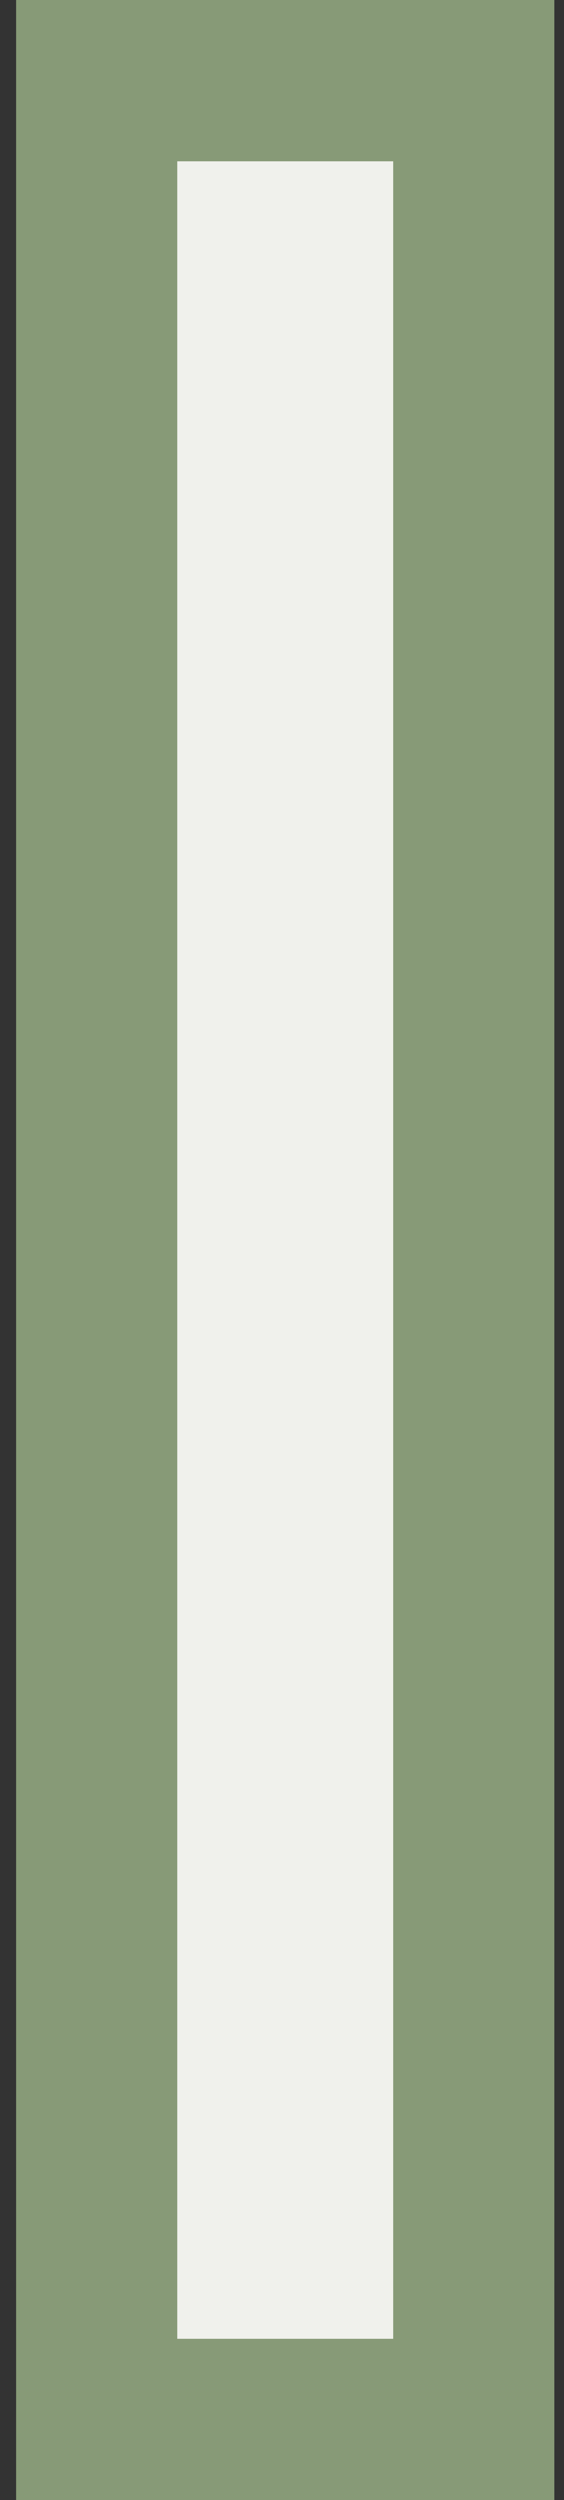 <svg width="14" height="62" viewBox="0 0 14 62" fill="none" xmlns="http://www.w3.org/2000/svg">
<rect x="0" y="0" width="14" height="62" fill="#333333" stroke="none"/>
<path d="M9.76 60H11.76V58V4V2H9.76H4.4H2.4V4V58V60H4.4H9.76Z" fill="#F0F1EC" stroke="#879A77" stroke-width="4"/>
</svg>
